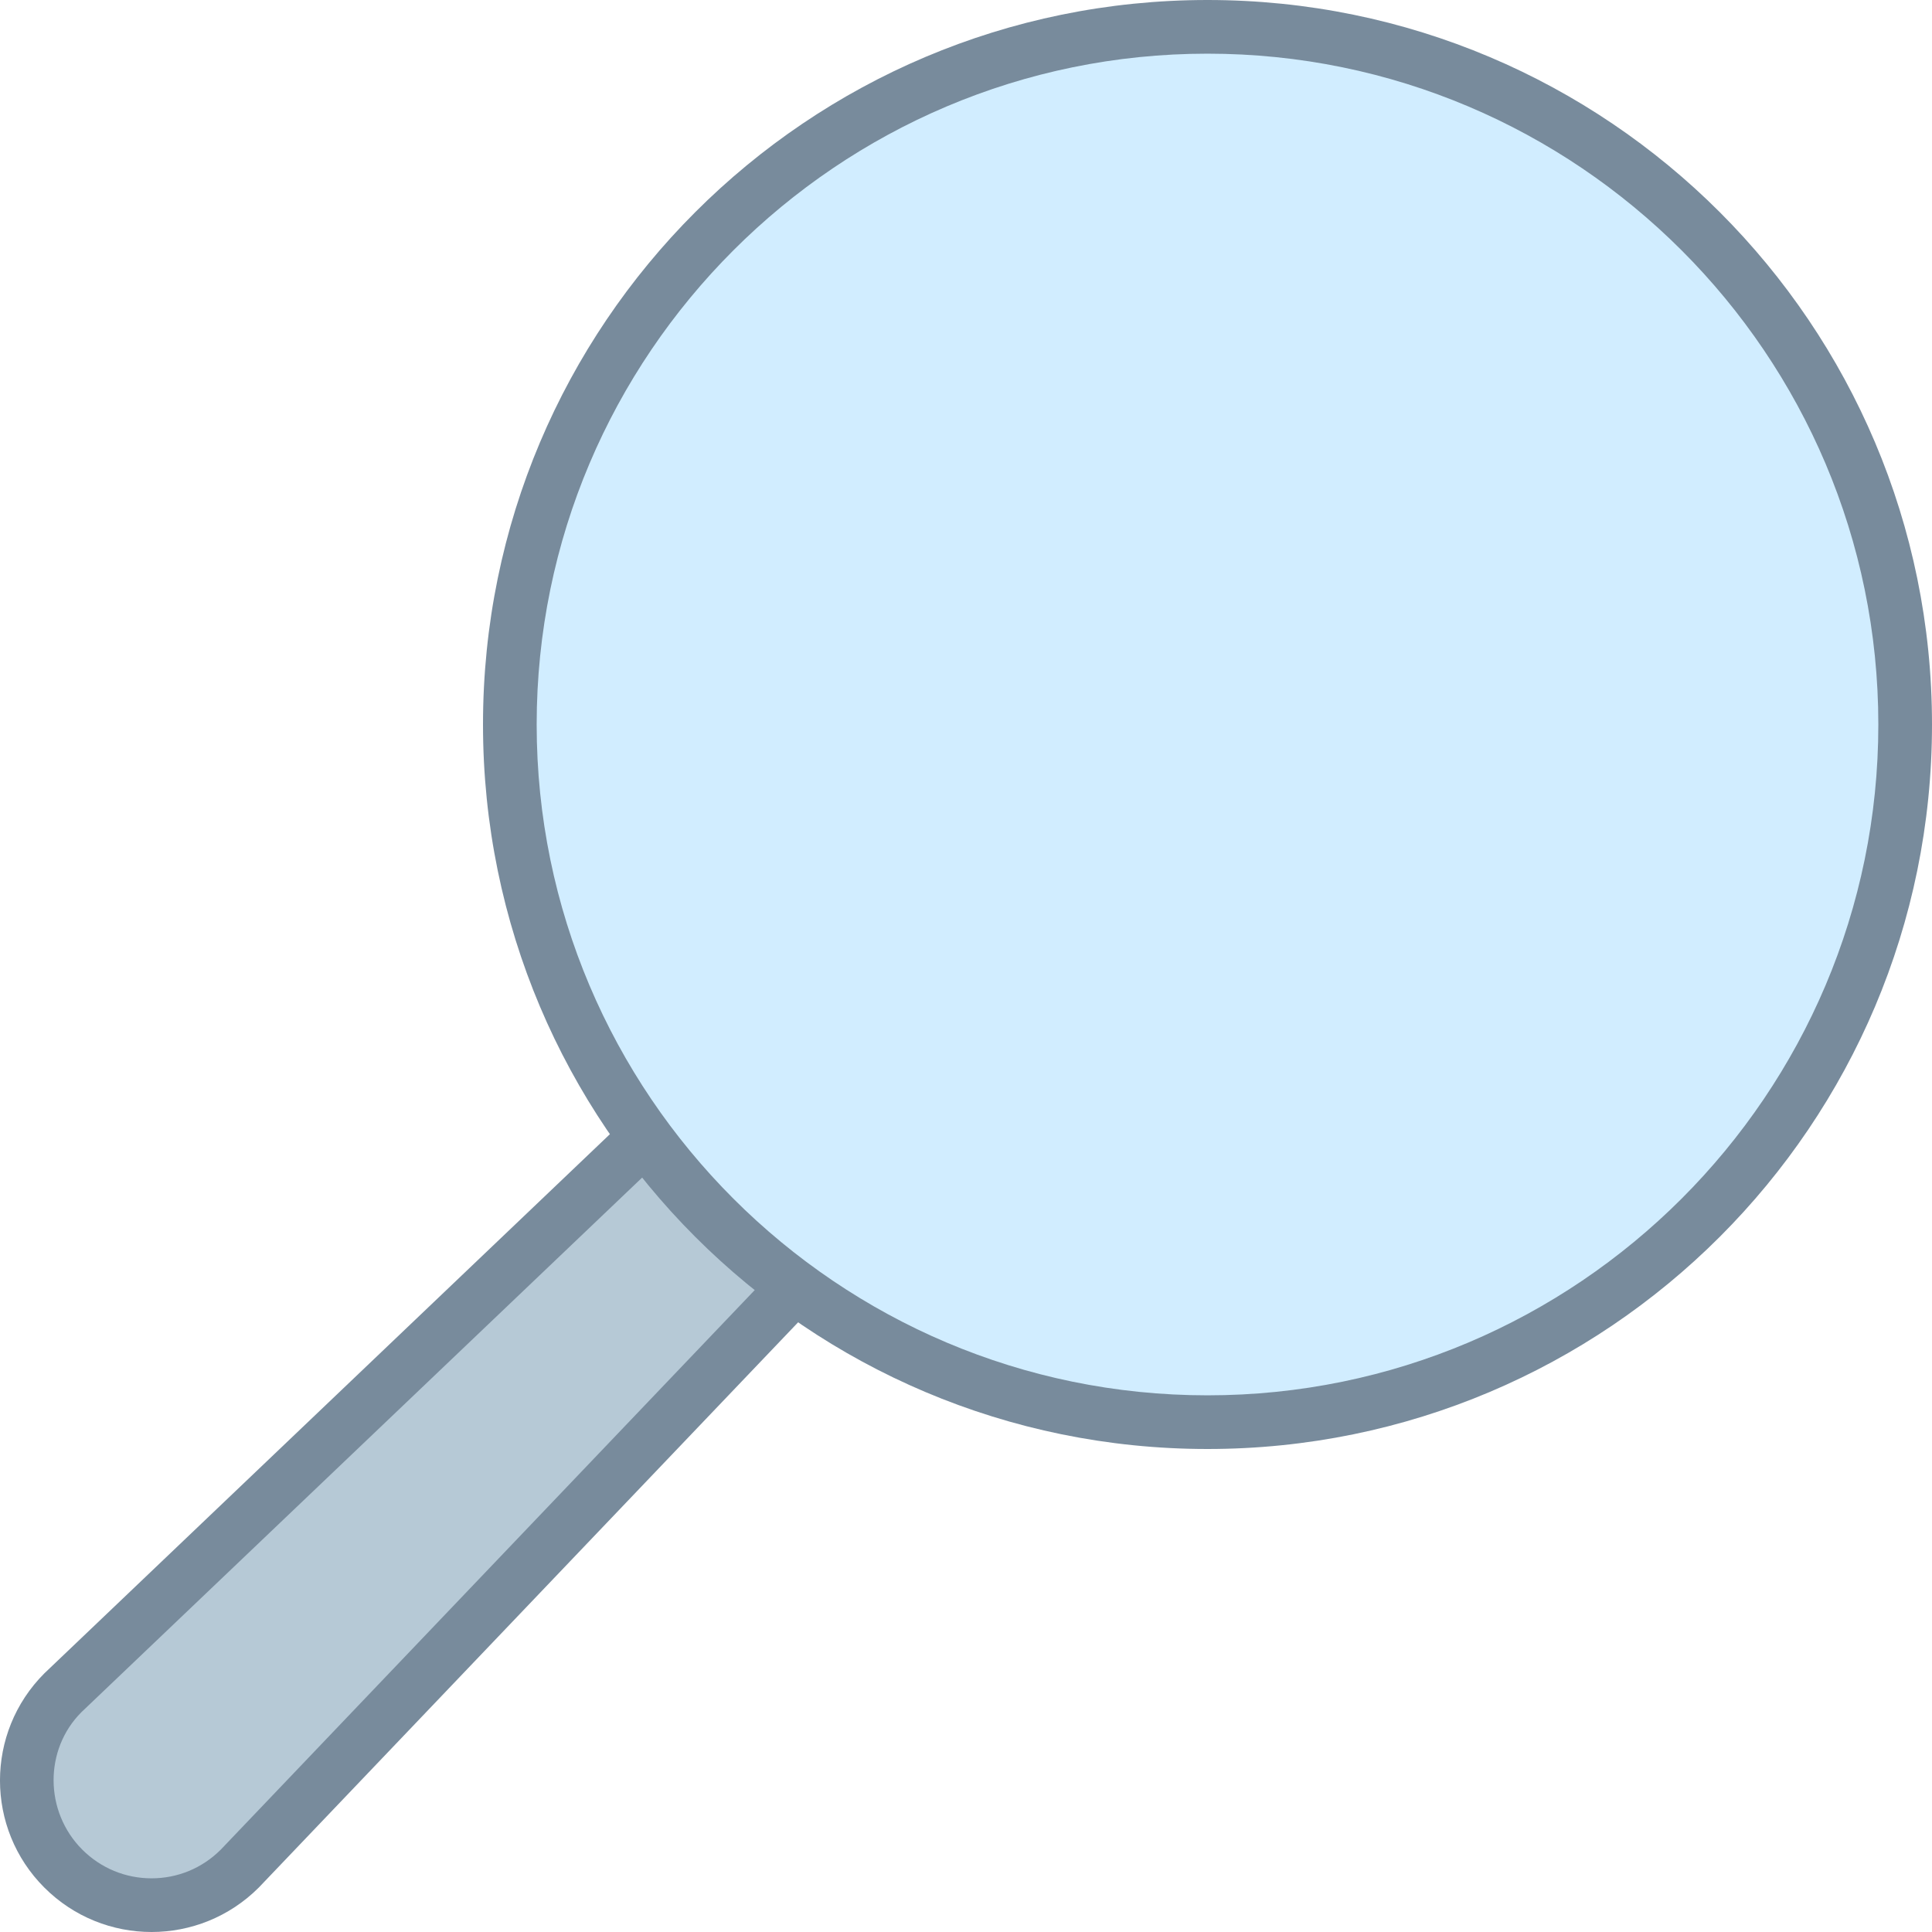 <?xml version="1.0" encoding="iso-8859-1"?>
<!-- Generator: Adobe Illustrator 22.0.1, SVG Export Plug-In . SVG Version: 6.00 Build 0)  -->
<svg version="1.1" id="Layer_1" xmlns="http://www.w3.org/2000/svg" xmlns:xlink="http://www.w3.org/1999/xlink" x="0px" y="0px"
	 viewBox="0 0 36 36" style="enable-background:new 0 0 36 36;" xml:space="preserve">
<g>
	<path style="fill:#B6C9D6;" d="M2.824,35.5c-0.621,0-1.205-0.242-1.644-0.681c-0.905-0.906-0.905-2.38,0-3.286l11.252-10.728
		l2.857,2.672L4.459,34.828C4.028,35.258,3.444,35.5,2.824,35.5z"/>
	<path style="fill:#788B9C;" d="M12.437,21.493l2.143,2.004L4.113,34.466C3.769,34.81,3.311,35,2.824,35
		c-0.487,0-0.945-0.19-1.29-0.534c-0.711-0.711-0.711-1.868-0.017-2.562L12.437,21.493 M12.43,20.118L0.827,31.18
		c-1.103,1.103-1.103,2.891,0,3.993C1.378,35.724,2.101,36,2.824,36c0.723,0,1.445-0.276,1.997-0.827L16,23.457L12.43,20.118
		L12.43,20.118z"/>
</g>
<g>
	<circle style="fill:#D1EDFF;" cx="22.5" cy="13.5" r="13"/>
	<path style="fill:#788B9C;" d="M22.5,1C29.393,1,35,6.607,35,13.5S29.393,26,22.5,26S10,20.393,10,13.5S15.607,1,22.5,1 M22.5,0
		C15.044,0,9,6.044,9,13.5S15.044,27,22.5,27S36,20.956,36,13.5S29.956,0,22.5,0L22.5,0z"/>
</g>
</svg>
